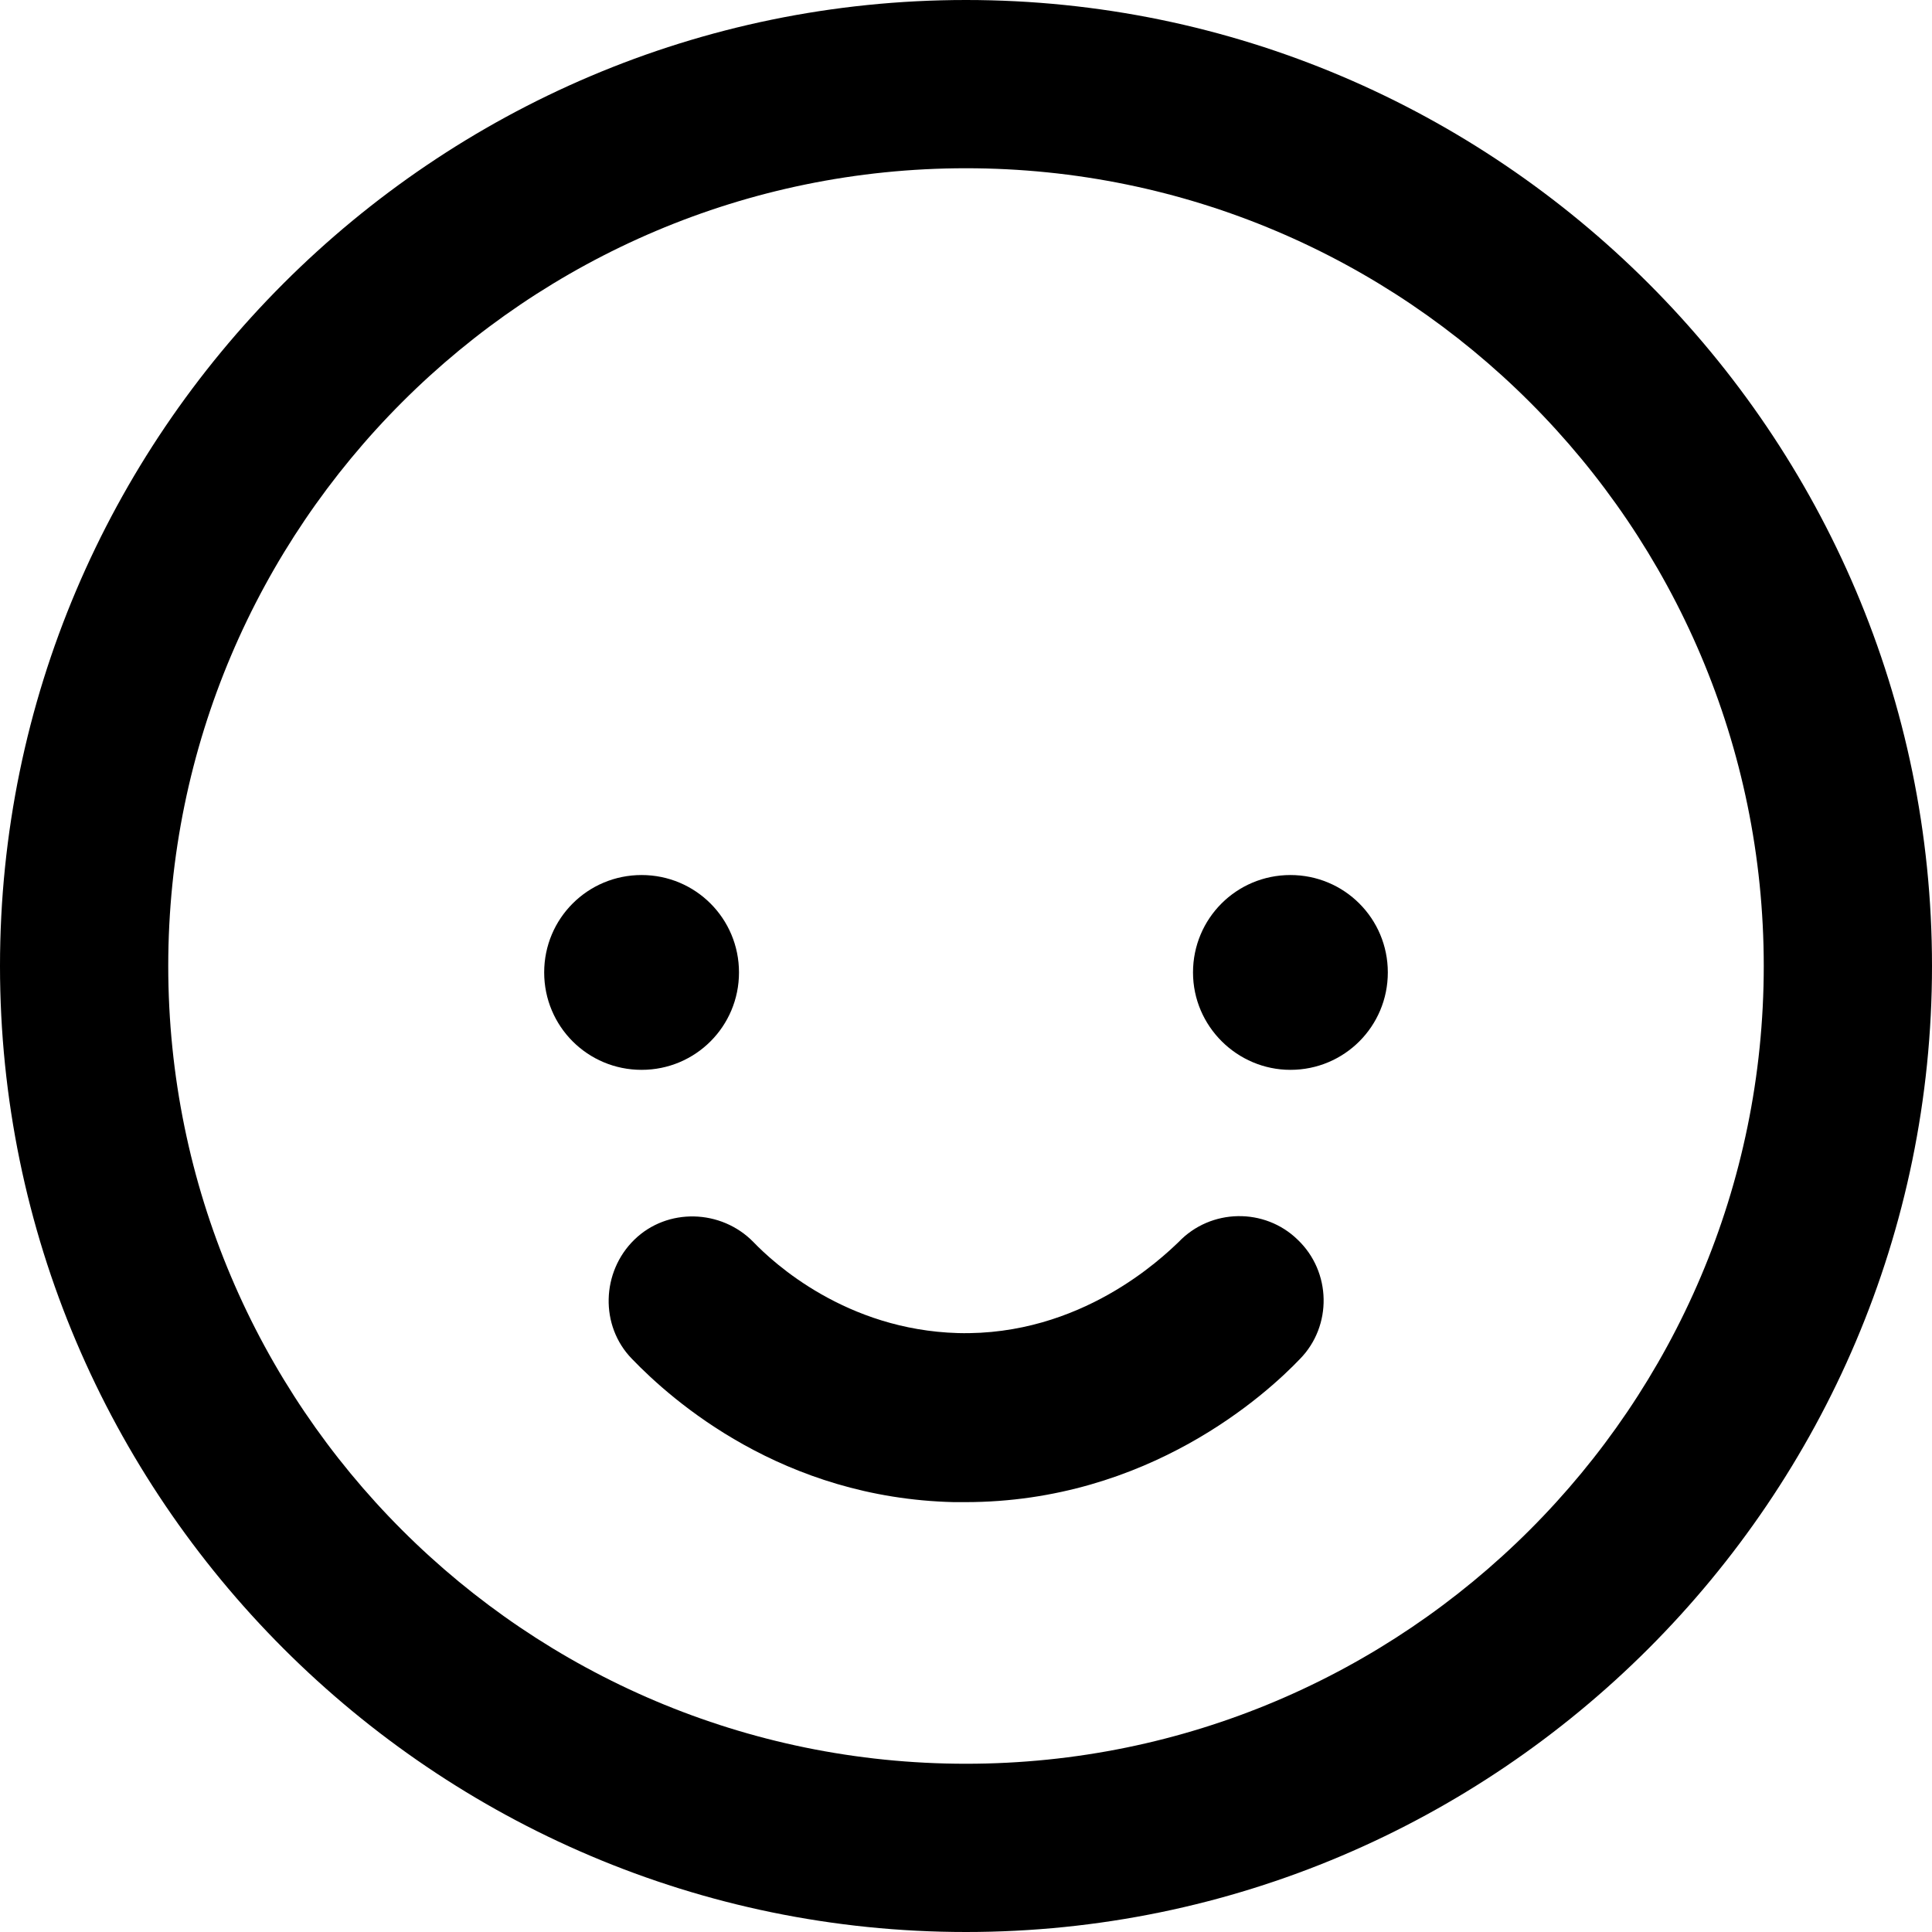 <?xml version="1.0" encoding="utf-8"?>
<!-- Generator: Adobe Illustrator 26.2.1, SVG Export Plug-In . SVG Version: 6.00 Build 0)  -->
<svg version="1.1" id="Camada_1" xmlns="http://www.w3.org/2000/svg" xmlns:xlink="http://www.w3.org/1999/xlink" x="0px" y="0px"
	 viewBox="0 0 24 24" style="enable-background:new 0 0 24 24;" xml:space="preserve">
<g>
	<g>
		<path d="M12,24C5.39,24,0,18.61,0,12S5.39,0,12,0s12,5.39,12,12S18.61,24,12,24z M12,2.09c-5.46,0-9.91,4.44-9.91,9.91
			s4.44,9.91,9.91,9.91l0,0c5.46,0,9.91-4.44,9.91-9.91S17.46,2.09,12,2.09z"/>
	</g>
	<g>
		<path d="M16.03,13.29L16.03,13.29c0.67,0,1.21-0.54,1.21-1.21l0,0c0-0.67-0.54-1.21-1.21-1.21l0,0c-0.67,0-1.21,0.54-1.21,1.21
			l0,0C14.82,12.75,15.37,13.29,16.03,13.29z"/>
		<path d="M7.97,13.29L7.97,13.29c0.67,0,1.21-0.54,1.21-1.21l0,0c0-0.67-0.54-1.21-1.21-1.21l0,0c-0.67,0-1.21,0.54-1.21,1.21l0,0
			C6.76,12.75,7.3,13.29,7.97,13.29z"/>
	</g>
	<g>
		<path d="M11.99,18.66c-0.05,0-0.1,0-0.14,0c-2.13-0.05-3.5-1.26-4-1.78c-0.4-0.41-0.38-1.08,0.03-1.48
			c0.41-0.4,1.08-0.38,1.48,0.03c0.25,0.26,1.15,1.09,2.54,1.13c1.53,0.04,2.54-0.94,2.74-1.13c0.4-0.42,1.07-0.43,1.48-0.03
			c0.42,0.4,0.43,1.07,0.03,1.48C15.74,17.31,14.27,18.66,11.99,18.66z"/>
	</g>
</g>
</svg>
